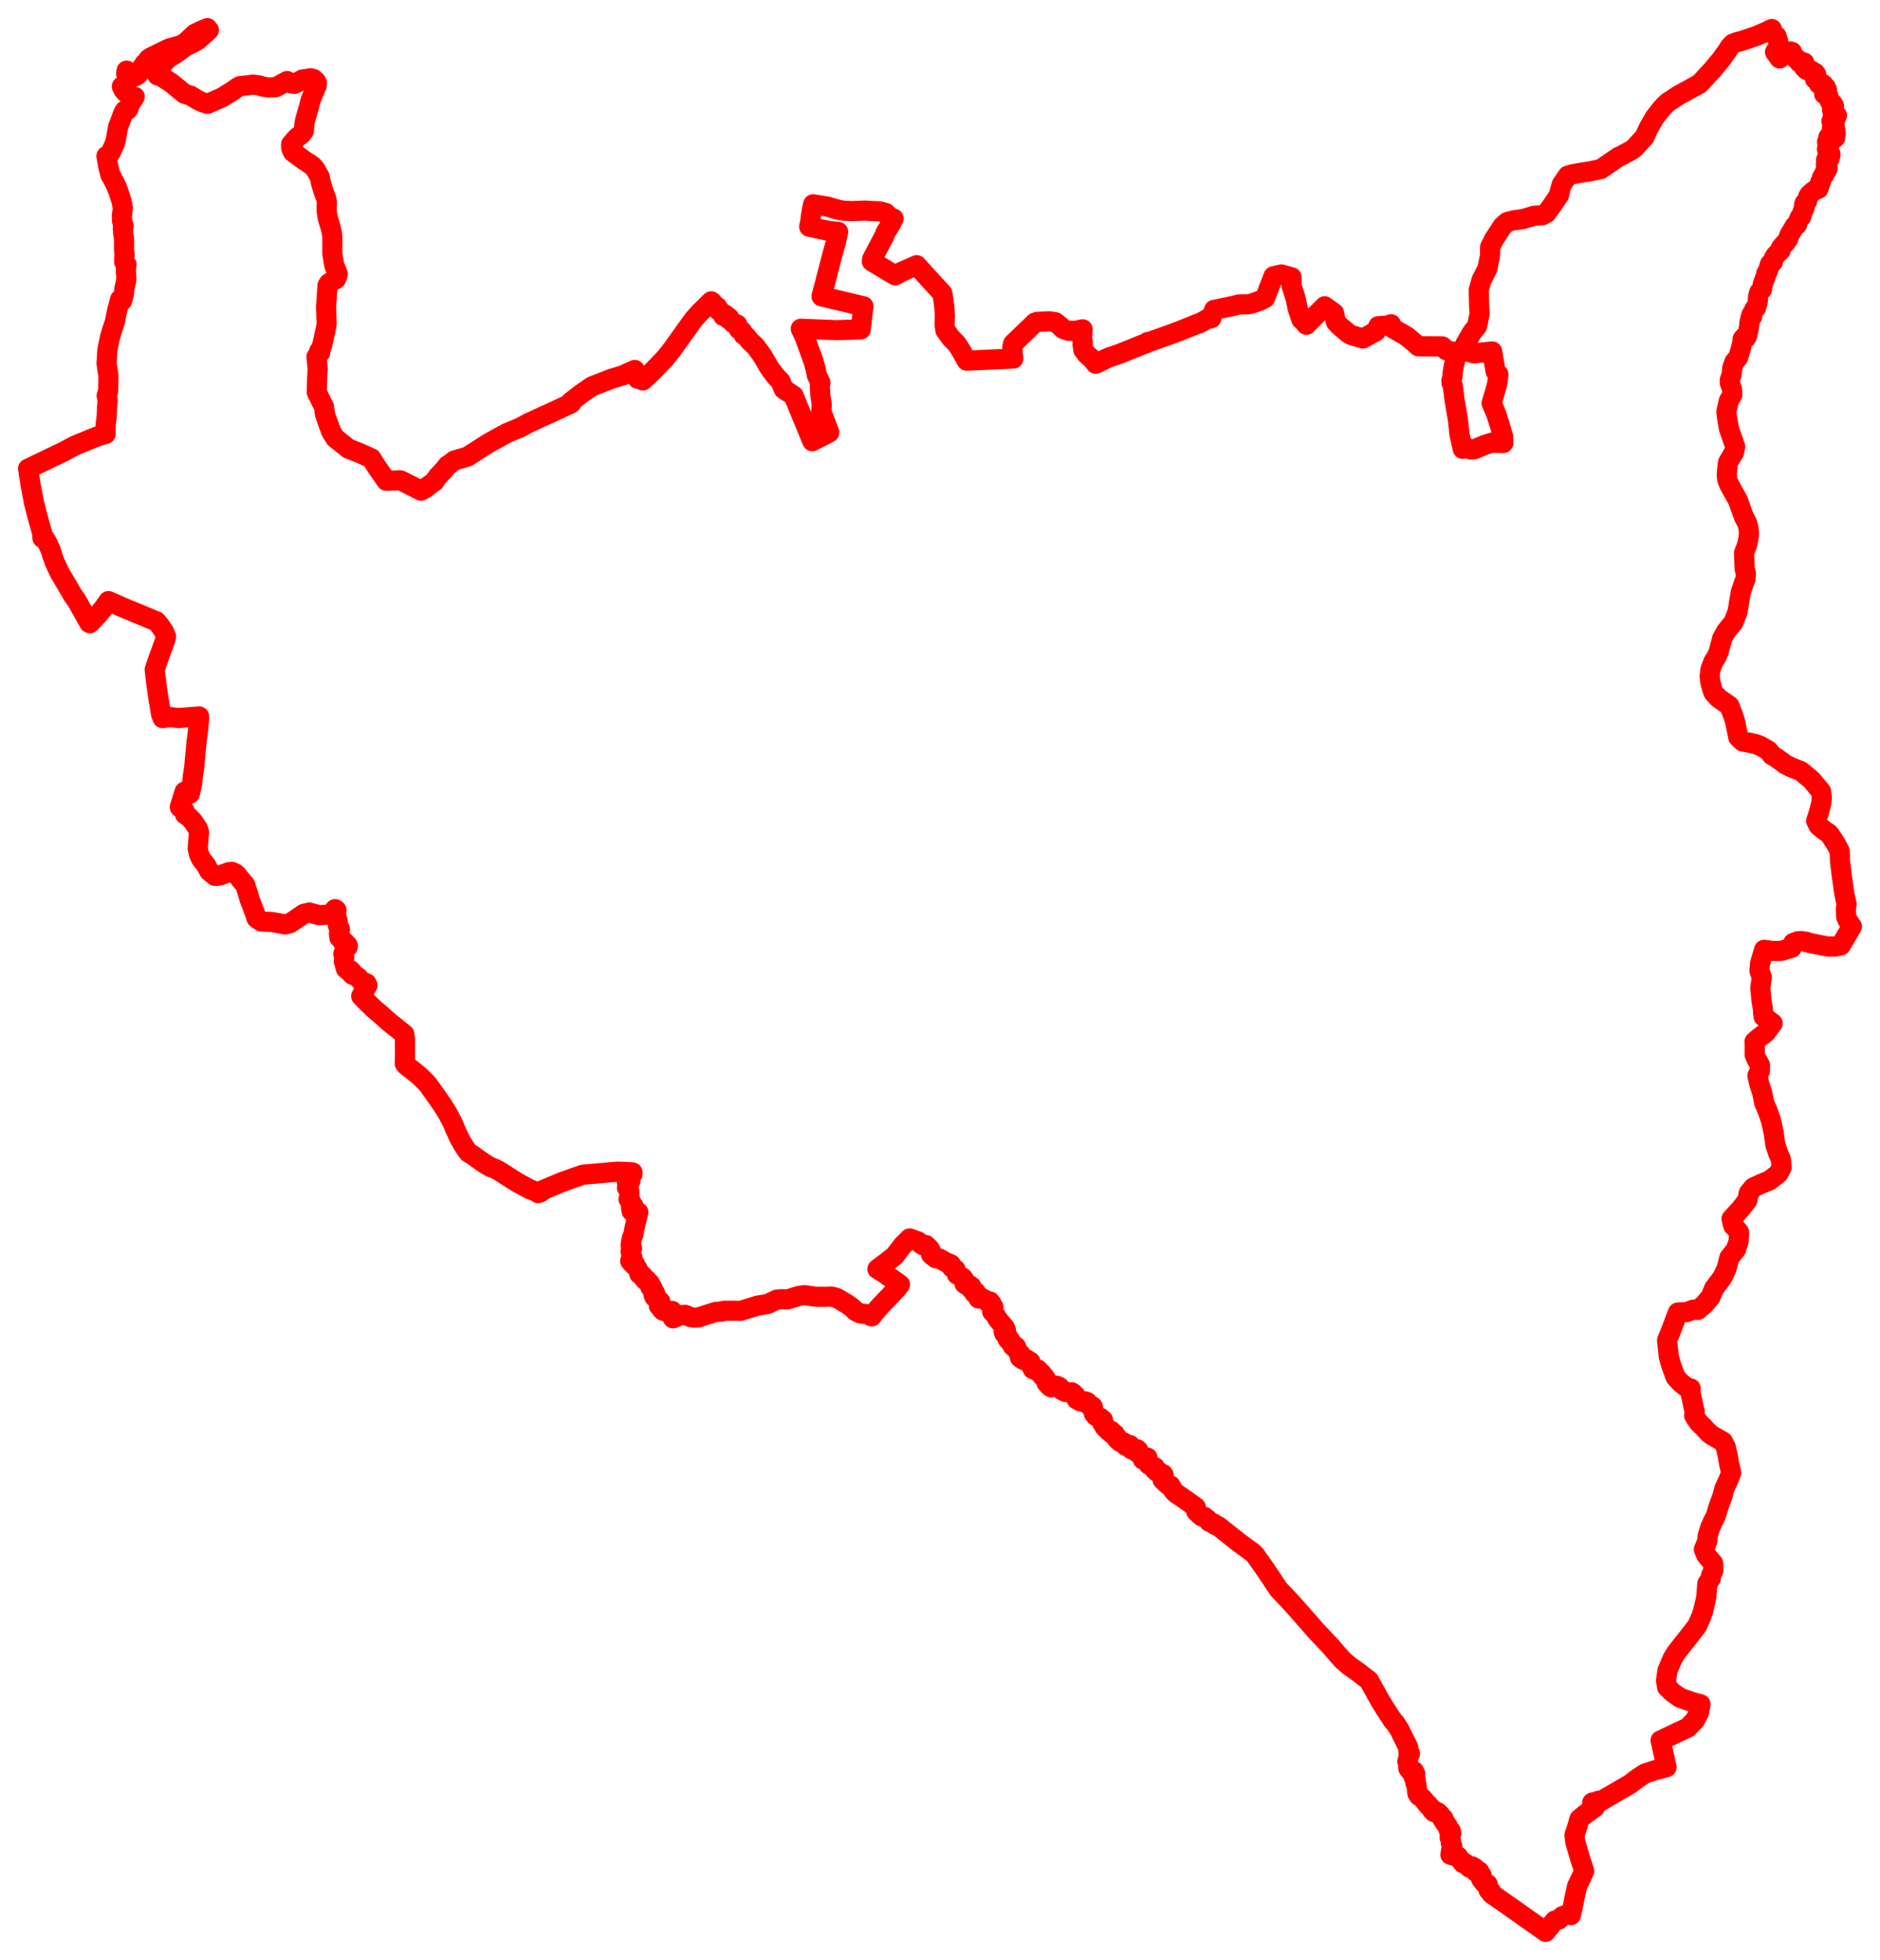 <svg width="334.287" height="348.457" xmlns="http://www.w3.org/2000/svg"><polygon points="5,83.325 5.438,86.174 6.026,89.307 6.743,92.098 7.484,94.727 7.555,95.664 7.786,95.67 7.796,95.537 7.96,95.731 8.437,96.528 9.019,97.805 9.316,98.799 9.723,99.92 10.589,101.794 11.782,103.809 12.895,105.734 13.632,106.773 15.881,110.758 15.991,110.79 17.427,109.288 18.44,108.065 19.29,106.863 22.17,108.138 27.822,110.475 28.473,111.263 29.16,112.293 29.532,113.194 29.404,113.706 27.963,117.685 27.511,119.05 27.779,121.381 28.068,123.5 28.639,126.997 28.907,127.675 30.196,127.476 31.724,127.657 35.408,127.376 35.416,127.634 35.35,128.45 35.206,129.931 34.922,132.179 34.517,136.577 34.286,138.009 34.172,139.287 33.822,140.859 33.746,141.127 32.834,140.735 31.968,143.505 32.393,143.821 32.779,144.103 32.943,144.473 32.885,144.769 33.617,145.272 34.312,146.016 35.208,147.37 35.392,147.978 35.15,150.806 35.366,151.82 35.77,152.716 36.657,153.837 37.209,154.886 38.229,155.72 38.619,155.715 39.3,155.577 40.652,155.073 41.243,155.012 41.825,155.274 42.24,155.643 42.779,156.375 43.582,157.295 44.052,158.725 44.379,159.888 45.28,162.225 45.593,163.236 46.438,163.819 48.434,163.927 50.696,164.357 51.571,164.133 54.022,162.469 54.99,162.243 56.658,162.687 57.638,162.668 58.566,162.543 59.146,162.293 59.574,161.634 59.826,161.804 59.761,161.878 59.799,162.143 59.679,162.435 60.056,163.782 60.089,164.559 60.455,165.247 60.265,165.968 60.352,166.693 60.718,166.999 60.943,167.43 61.207,167.413 61.307,167.71 61.733,167.95 61.846,168.148 61.814,168.366 61.334,168.719 61.226,169.328 61.049,169.584 61.207,170.182 61.145,170.95 61.498,172.215 61.911,172.532 62.357,172.523 62.618,172.797 62.44,173.074 62.701,173.311 63.142,173.394 63.466,173.677 63.682,173.749 64.3,174.507 64.7,174.677 65.166,174.811 65.348,175.175 64.229,177.103 65.276,178.176 66.578,179.436 67.607,180.296 69.195,181.717 71.9,183.87 72.008,184.773 72.012,187.377 71.975,189.085 72.285,189.47 73.302,190.241 74.696,191.39 76.042,192.736 78.645,196.416 79.567,197.896 80.449,199.55 80.881,200.598 81.649,202.294 82.242,203.356 82.967,204.485 83.334,204.927 84.149,205.433 84.765,205.889 86.037,206.778 87.212,207.485 87.884,207.733 88.691,208.137 91.083,209.664 91.809,210.123 92.756,210.651 94.13,211.391 95.681,212.029 95.692,212.126 96.106,211.983 96.102,211.887 96.273,211.829 96.533,211.583 100.032,210.117 103.608,208.856 109.682,208.315 111.268,208.355 112.469,208.439 112.463,208.732 112.214,208.676 112.092,209.299 112.082,210.009 111.435,210.001 111.706,210.442 111.486,211.145 111.673,211.315 111.913,211.846 111.908,212.809 111.761,213.186 112.057,213.41 112.274,213.806 112.18,214.228 112.631,214.39 112.528,214.631 112.218,214.706 112.323,215.339 113.501,215.515 112.853,218.218 112.584,219.584 112.344,220.123 112.132,221.427 112.338,221.744 112.387,222.003 112.134,222.459 112.207,222.924 112.464,223.625 112.061,224.173 112.359,224.565 112.902,224.73 112.747,224.926 113.337,225.519 113.598,226.075 113.682,226.489 114.078,226.785 114.242,226.771 114.512,227.123 114.564,227.418 114.715,227.578 115.021,227.551 115.102,227.778 115.343,227.966 115.334,228.149 115.515,228.107 115.74,228.488 115.652,228.834 115.974,228.932 116.094,229.158 116.209,229.599 116.444,229.848 116.191,230.151 116.375,230.596 116.548,230.502 116.753,230.606 116.695,230.832 117.413,231.393 117.162,232.171 117.702,232.491 117.651,232.787 117.851,233.008 118.05,232.828 118.256,232.941 118.322,233.171 118.688,233.064 119.504,233.051 119.643,233.807 119.887,233.856 119.625,234.149 119.669,234.388 121.012,233.84 121.829,233.752 122.827,234.185 123.332,234.261 124.18,234.235 125.205,233.89 127.317,233.225 128.272,233.209 128.256,233.124 128.749,233.035 130.44,233.031 131.678,233.055 134.73,232.121 136.502,231.831 138.121,231.053 138.936,230.979 140.029,231.029 142.068,230.388 143.088,230.255 145.04,230.541 146.381,230.554 147.89,230.507 148.785,230.757 150.45,231.74 151.218,232.267 151.537,232.515 152.132,233.104 152.98,233.508 154.141,233.643 155,234.039 155.079,233.932 155.613,233.245 156.307,232.431 156.819,231.886 157.887,230.775 158.569,230.058 159.32,229.261 160.034,228.383 157.304,226.403 156.019,225.617 157.57,224.471 159.086,223.274 160.471,221.452 161.749,220.178 163.248,220.711 163.863,221.246 164.191,221.429 164.638,221.358 165.306,222.006 165.48,222.299 165.567,223.043 166.371,223.699 166.585,223.743 167.064,223.76 168.215,224.424 169.087,224.78 169.227,225.333 169.908,225.708 170.148,226.575 171.088,227.085 171.35,227.363 171.512,228.239 171.79,228.428 172.39,228.467 172.723,228.713 172.783,229.054 172.706,229.212 173.103,229.466 173.068,229.507 173.269,229.922 173.504,229.73 173.622,229.972 173.866,230.209 173.996,230.855 174.379,230.779 174.706,230.842 175.351,231.179 175.498,231.397 176.012,231.396 176.316,231.764 176.312,231.91 176.65,232.397 176.472,232.569 176.56,232.763 176.437,232.865 176.437,233.231 176.811,233.449 177.371,234.499 178.681,236.045 178.875,236.535 178.469,236.791 178.608,237.138 178.783,237.132 179.11,237.465 179.212,237.837 179.164,238.071 179.192,238.123 179.665,238.321 179.764,238.796 180.057,239.067 180.047,239.275 180.187,239.413 180.3,239.408 180.573,239.337 180.692,239.474 180.99,240.316 181.433,240.727 181.462,241.138 181.364,241.367 181.777,241.666 182.155,241.852 182.458,241.631 183.232,242.119 183.319,242.761 183.69,243.141 183.65,243.409 184.036,243.574 184.516,243.463 184.738,243.668 184.664,243.894 184.967,244.207 185.186,244.129 185.43,244.486 185.399,244.723 185.558,244.819 185.627,244.696 185.68,244.723 186.046,245.261 186.093,245.856 186.69,246.518 186.918,246.658 187.24,246.47 187.836,246.348 188.324,246.542 188.537,246.762 188.823,247.175 189.461,247.476 190.159,247.56 190.578,247.546 190.737,247.642 191.063,247.989 191.24,248.107 191.358,248.372 191.443,248.784 192.041,249.114 192.458,249.214 193.016,249.145 193.306,249.268 193.566,249.753 193.839,249.99 194.059,249.925 194.254,250.027 194.357,250.278 194.372,250.786 194.514,251.327 194.84,251.746 195.321,251.997 195.625,252.041 196.119,252.448 196.014,253.031 196.473,253.456 196.355,253.606 196.63,253.93 196.821,253.953 197.173,254.456 197.396,254.375 197.589,254.398 197.735,254.676 197.668,254.859 197.973,254.999 198.243,254.973 198.33,255.435 198.637,255.576 198.631,255.887 199.138,256.338 199.796,256.427 200.143,256.82 200.173,257.049 200.633,257.029 200.933,256.92 201.07,257.122 201.227,257.244 201.167,257.655 201.609,257.833 202.191,257.665 202.398,257.851 202.216,258.232 202.696,258.496 203.052,258.988 203.213,259.49 203.608,259.524 204.029,259.139 203.99,259.69 204.21,259.808 204.276,260.401 205.354,260.85 205.318,261.329 205.685,261.643 205.99,261.594 206.453,262.104 206.797,262.071 206.904,262.224 206.874,262.687 206.732,263.086 207.004,263.359 207.15,263.295 207.357,263.71 207.835,264.094 208.137,264.107 208.628,265.022 209.012,265.419 210.42,266.382 212.634,267.969 212.697,268.704 213.408,269.367 213.585,269.431 213.678,269.596 214.17,269.683 214.3,269.883 214.668,270.07 215.031,270.558 215.787,270.847 216.036,271.106 216.263,271.206 216.587,271.305 220.303,274.237 222.791,276.066 223.287,276.603 224.997,279.029 227.316,282.517 229.837,285.197 233.209,289.025 233.953,289.883 234.238,290.192 236.609,292.696 237.64,293.912 238.74,295.144 238.911,295.301 239.91,296.159 241.527,297.308 243.408,298.756 245.279,302.131 246.151,303.572 247.728,305.993 248.051,306.307 248.679,307.242 248.91,307.655 250.4,310.654 250.417,311.271 250.703,311.765 250.457,312 250.477,312.357 250.247,313.135 250.392,313.521 250.413,314.372 250.867,314.971 251.412,314.888 251.654,315.366 251.412,315.852 251.394,316.002 251.672,316.174 251.743,316.521 251.646,316.931 251.861,317.339 252.02,318.808 252.296,319.257 252.745,319.545 253.046,319.845 253.799,320.801 253.938,320.814 253.984,321.011 254.335,321.3 254.624,321.795 254.832,321.737 254.936,322.138 255.398,322.269 255.602,322.174 256.006,322.536 256.439,323.319 256.622,323.256 256.555,323.529 257.027,324.016 256.959,324.163 257.45,324.661 257.586,325.348 257.975,325.534 258.064,325.917 257.941,326.108 257.961,326.356 257.783,326.445 257.78,326.745 257.999,327.177 257.972,327.636 258.246,328.271 258.188,328.584 258.038,328.911 257.902,329.757 258.842,330.02 259.07,329.975 259.127,330.102 259.274,330.066 260.154,331.261 260.509,331.241 260.793,331.58 261.141,331.728 261.266,332.019 261.746,331.808 262.272,332.129 262.136,332.402 262.318,332.707 262.761,332.585 263.05,332.729 263.037,332.97 263.446,333.395 263.355,333.552 263.393,333.786 263.341,334.026 263.96,334.838 264.228,334.863 264.263,334.968 264.538,335.001 264.454,335.366 264.748,335.804 264.663,335.986 264.793,336.176 265.129,336.267 265.227,336.479 265.084,336.521 265.235,336.712 266.594,337.664 267.973,338.614 274.828,343.457 276.454,341.447 277.18,341.269 277.78,340.681 278.749,340.312 279.329,340.481 279.595,339.295 279.752,338.535 279.969,337.428 280.42,335.361 281.119,333.906 281.685,332.652 281.327,331.494 281.091,330.835 280.084,327.394 279.968,326.246 280.546,324.476 280.832,323.404 281.903,322.533 282.359,322.198 282.76,321.93 283.181,321.62 283.559,321.363 283.13,320.468 283.948,320.299 284.259,320.146 284.384,320.381 288.286,318.093 289.858,317.188 290.78,316.477 291.246,316.13 292.504,315.306 294.23,314.737 296.334,314.177 295.279,309.434 296.023,309.079 296.612,308.8 296.936,308.648 297.577,308.338 300.111,307.149 301.377,305.843 302.111,304.46 302.375,302.998 300.928,302.608 298.719,301.83 297.369,300.867 296.437,299.959 296.242,298.79 296.49,297.033 297.396,294.883 298.033,293.833 298.927,292.689 299.83,291.552 300.895,290.183 301.747,289.095 302.412,287.631 302.8,286.557 303.141,285.132 303.401,283.902 303.505,282.576 303.58,281.544 304.203,280.628 304.236,280.12 304.659,279.206 304.625,277.948 303.404,276.506 302.967,275.47 303.582,273.984 303.65,273.038 304.072,271.646 304.564,270.524 305.063,269.579 305.59,267.853 305.814,267.242 306.298,265.897 306.615,264.659 307.359,263.058 307.83,261.851 307.456,260.253 307.216,258.793 307.025,257.972 306.878,257.306 306.353,256.29 304.312,255.134 303.598,254.506 302.9,253.718 302.323,253.175 301.963,252.785 301.237,251.671 301.341,250.966 301.148,250.213 300.593,247.6 300.621,246.851 299.778,246.582 298.783,245.754 297.943,244.841 297.155,242.706 296.735,241.191 296.429,238.309 297.231,236.322 297.468,235.667 298.355,233.345 299.926,233.27 301.068,232.839 301.907,232.878 303.048,231.899 304.141,230.607 304.808,229.034 306.223,227.169 307.011,225.541 307.496,223.599 308.72,222.078 308.818,221.654 309.166,220.662 309.219,219.066 308.655,218.371 308.182,217.892 307.889,216.699 309.506,214.924 310.696,213.41 310.954,212.099 311.77,211.116 313.164,210.47 314.64,209.87 316.233,208.634 316.801,207.536 316.668,206.125 316.177,205.003 315.688,203.55 315.373,201.308 314.905,199.224 314.427,197.814 313.671,195.977 313.485,195.013 313.351,194.287 312.817,192.71 312.49,191.235 312.935,190.439 312.95,189.373 312.327,188.274 312.006,187.538 312.023,186.334 311.975,185.196 312.617,184.631 313.926,183.635 315.198,181.934 313.577,180.725 313.445,179.242 313.206,177.803 313.003,175.671 313.271,173.777 312.857,172.584 312.959,171.297 313.677,168.865 315.168,169.071 316.742,169.059 317.29,168.886 318.59,168.497 318.853,167.652 319.702,167.339 320.296,167.304 321.113,167.489 321.128,167.42 321.764,167.64 324.573,168.204 325.147,168.279 326.362,168.271 327.305,168.099 329.287,164.721 328.543,163.611 328.283,163.025 328.214,161.605 328.353,160.763 327.944,158.897 327.504,155.764 327.195,153.295 327.109,151.311 326.557,150.22 325.377,148.389 325.206,148.195 324.183,147.496 323.354,146.778 322.941,145.947 323.385,144.572 323.836,142.825 323.956,141.774 323.803,140.706 322.104,138.66 320.226,137.099 318.413,136.387 317.386,135.865 316.985,135.539 315.845,134.721 315.044,134.243 314.473,133.456 312.953,132.582 312.117,132.276 309.884,131.828 309.088,131.063 308.523,128.265 308.128,127.063 307.505,125.467 305.538,124.087 304.71,123.173 304.485,122.638 304.089,121.104 303.995,120.291 304.13,119.066 304.625,117.724 305.241,116.709 305.588,115.919 306.228,113.512 306.937,112.227 308.218,110.666 308.951,108.799 309.541,105.278 310.107,103.6 310.378,102.935 310.426,101.877 310.216,101.126 310.113,98.289 310.57,97.116 310.834,96.068 311.011,94.938 310.874,93.731 310.617,92.889 310.09,91.913 309.029,88.948 307.547,86.295 307.18,85.446 307.101,85.141 307.035,84.335 307.25,82.253 308.353,80.366 308.535,79.4 307.41,76.129 307.09,74.272 306.978,73.196 307.394,71.278 308.022,70.197 307.979,69.214 307.57,68.028 307.592,67.529 307.916,66.548 308.017,65.412 308.389,64.377 309.085,63.519 309.548,61.982 309.786,60.985 309.857,60.285 310.191,59.897 310.506,60.045 310.707,59.537 310.901,58.677 311.016,57.985 311.056,57.455 311.29,56.384 311.565,56.265 311.437,55.925 311.682,55.709 311.901,55.053 312.238,54.752 312.546,53.73 312.611,52.688 312.816,51.964 313.306,51.455 313.46,50.453 313.989,49.106 314.054,48.642 314.302,48.305 314.713,46.976 315.21,46.611 315.367,45.978 315.682,45.435 315.935,45.164 316.59,44.564 316.64,44.124 316.921,43.74 317.567,43.048 318.011,42.39 318.147,41.846 319.122,40.197 319.525,39.964 319.6,39.64 320.023,38.643 320.288,38.507 320.554,37.54 320.783,37.166 320.878,36.822 320.769,36.484 320.888,36.105 321.336,35.744 321.495,35.003 321.75,34.566 322.496,33.935 323.334,33.566 323.609,32.763 323.648,32.395 323.804,32.202 323.955,31.607 324.132,31.291 324.395,31.054 324.532,30.399 324.756,30.398 324.688,30.182 324.85,30.212 324.984,29.908 324.802,29.779 324.92,29.521 324.815,29.439 324.877,29.288 324.655,29.203 324.869,28.795 324.739,28.646 324.862,28.474 324.69,28.48 324.727,28.352 325.111,28.287 325.188,28.34 325.308,28.23 325.087,28.058 325.151,27.772 325.449,27.712 325.488,27.413 325.305,27.034 325.183,27.255 325.045,27.185 325.008,27.043 325.117,26.941 325.056,26.61 324.857,26.513 325.014,26.382 324.969,26.168 325.125,26.038 325.013,25.782 325.212,25.734 325.369,25.515 325.261,25.508 325.192,25.351 325.036,25.387 324.886,25.244 325.001,25.159 324.981,24.979 325.089,24.798 325.105,24.387 325.357,24.373 325.424,24.729 325.724,24.788 325.854,24.453 326.136,24.638 326.312,24.498 326.188,24.231 326.277,23.87 326.419,23.77 326.336,23.1 326.094,22.949 325.962,22.943 325.845,23.052 325.727,22.919 326.033,22.831 325.806,22.673 325.796,22.504 326.219,22.265 325.873,22.112 325.658,21.549 325.857,21.308 326.094,21.088 326.442,20.979 326.399,20.822 326.626,20.53 326.447,20.368 326.159,20.466 325.941,20.242 325.769,19.584 325.823,18.998 326.098,18.823 325.797,18.496 325.878,18.434 325.707,18.249 325.478,18.194 325.336,17.944 325.341,17.759 325.22,17.519 325.006,17.32 325.109,17.089 325.012,16.932 324.769,16.983 324.365,16.733 324.486,16.519 324.662,16.43 324.627,16.057 324.857,15.961 324.589,15.744 324.65,15.5 324.186,15.346 324.197,14.996 324.021,14.886 323.709,14.983 323.412,14.911 323.248,14.336 322.733,14.052 322.94,13.227 322.74,12.943 322.491,12.863 322.252,12.895 322.098,12.785 322.1,12.558 321.181,12.418 321.17,12.284 321.037,11.975 320.817,12.041 320.828,11.142 320.541,11.121 320.27,11.038 319.91,11.074 319.881,10.724 319.286,10.412 319.177,10.174 318.986,10.09 318.642,9.238 318.346,9.136 318.171,9.356 317.876,9.414 317.596,9.655 317.355,9.596 317.103,9.652 316.446,10.396 315.622,9.252 316.318,8.157 316.177,7.295 315.877,6.498 315.905,6.436 315.646,6.295 315.27,5.764 315.048,5.157 314.015,5.654 312.373,6.371 309.637,7.295 308.856,7.491 308.097,7.774 307.561,8.34 307.172,8.99 306.082,10.519 304.441,12.492 303.68,13.292 302.74,14.33 302.171,14.917 298.496,16.929 296.515,18.232 295.828,18.898 295.284,19.526 294.214,20.897 293.14,22.78 292.417,24.361 291.541,25.31 290.637,26.289 289.978,26.773 288.29,27.68 287.827,27.88 286.817,28.564 284.649,30.063 282.721,30.471 281.285,30.683 279.611,30.983 278.773,31.226 277.725,32.752 277.467,33.553 277.207,34.704 276.095,36.349 275.284,37.463 275.012,37.852 274.26,38.261 272.8,38.352 270.809,38.946 269.164,39.17 267.998,39.474 267.166,40.211 266.129,41.826 265.712,42.45 264.957,43.934 264.936,45.5 264.464,47.785 263.435,49.8 262.942,51.537 263.005,54.279 263.094,55.768 262.856,56.961 262.632,58.009 261.748,59.092 260.282,61.657 261.022,62.535 262.083,62.828 265.321,62.482 265.933,66.017 266.438,66.569 266.307,67.729 266.074,68.805 265.229,71.702 266.011,73.506 266.65,75.47 267.289,77.665 267.314,78.767 265.228,78.712 264.031,79.087 262.335,79.806 262.105,79.877 261.494,79.915 260.638,79.519 260.091,79.8 259.514,77.231 259.254,74.753 258.635,71.085 258.318,68.555 258.111,68.097 258.076,67.643 258.271,66.966 258.306,66.216 258.505,65.03 258.925,63.523 258.946,62.669 257.153,62.266 256.462,61.588 252.201,61.564 251.758,61.153 250.15,59.809 247.506,58.282 247.345,57.644 246.682,57.885 245.081,57.993 244.651,58.916 242.345,60.18 240.351,59.599 239.817,59.316 238.114,57.886 237.531,57.21 237.221,55.669 235.541,54.455 232.293,57.738 231.463,56.78 231.409,56.81 230.781,54.98 230.358,53.013 229.678,50.888 229.651,49.294 229.583,49.28 227.852,48.795 226.439,49.121 224.942,52.999 224.222,53.373 222.85,53.881 221.991,54.099 220.299,54.125 219.369,54.368 215.879,55.094 215.383,56.588 214.73,56.669 213.349,57.456 213.032,57.524 209.71,58.862 207.633,59.628 204.531,60.737 204.056,60.813 203.749,61.056 203.355,61.178 199.103,62.902 197.104,63.576 194.851,64.67 194.144,63.796 193.265,63.044 192.642,62.218 192.485,61.234 192.54,60.856 192.413,60.187 192.499,58.544 191.293,58.796 190.057,58.831 189.392,58.628 188.986,58.442 188.416,57.877 187.662,57.287 186.604,57.128 184.427,57.23 184.055,57.345 180.141,61.098 179.996,61.758 180.082,62.987 180.18,63.751 171.897,64.119 170.764,62.116 170.075,61.082 169.113,60.108 168.107,58.716 167.966,57.819 167.98,56.901 168.003,56.131 167.935,54.754 167.599,52.278 167.554,52.14 165.418,49.823 162.993,47.149 160.335,48.32 159.168,48.959 155.029,46.472 155.088,46.049 157.248,41.937 157.439,41.384 158.403,39.822 158.895,38.862 157.99,38.482 157.51,37.87 156.667,37.637 156.391,37.577 154.763,37.498 153.875,37.442 151.429,37.532 150.092,37.468 149.449,37.376 148.577,37.164 147.134,36.733 144.581,36.325 144.402,37.126 144.165,38.62 144.073,39.416 143.884,40.3 147.43,41.07 149.043,41.234 148.596,43.195 148.015,45.245 146.083,52.684 153.532,54.456 153.055,58.559 148.745,58.699 142.392,58.446 143.048,59.837 144.071,62.641 144.673,64.324 145.056,65.712 145.239,66.681 145.889,68.04 145.775,68.644 145.867,70.293 146.129,71.923 146.042,73.154 147.458,76.888 144.444,78.446 142.036,72.615 141.107,70.341 139.34,69.177 138.784,67.767 138.07,67.07 137.398,66.214 136.72,65.249 135.932,63.884 135.47,63.116 134.313,61.541 133.362,60.669 132.655,59.776 132.246,59.554 131.93,58.883 131.36,58.526 131.082,57.7 130.311,57.403 129.912,56.88 129.562,56.745 129.656,56.507 128.922,55.927 128.584,56.158 128.548,55.858 127.937,55.166 127.787,55.208 127.516,54.538 127.028,54.608 126.883,54.095 126.823,53.947 126.73,53.825 126.462,53.573 124.84,55.185 124.55,55.439 123.351,56.785 122.326,58.192 119.449,62.222 118.254,63.715 116.063,65.987 114.412,67.557 114.303,67.64 114.158,67.3 114.031,67.226 113.38,67.328 112.914,66.369 112.863,65.772 111.749,66.271 110.93,66.673 108.583,67.388 106.288,68.29 105.299,68.669 103.116,70.18 101.441,71.497 101.544,71.719 97.61,73.552 96.74,73.935 94.019,75.195 93.902,75.251 92.378,76.066 90.127,77.001 86.909,78.769 83.458,80.973 83.168,81.165 80.788,81.877 79.63,82.766 79.606,82.717 78.981,83.513 77.829,84.743 77.389,85.365 77.278,85.569 77.136,85.68 75.495,86.889 74.861,87.228 71.222,85.4 68.701,85.476 66.929,82.929 66.022,81.476 63.745,80.46 61.969,79.776 59.635,77.908 58.91,76.769 58.249,75.01 57.797,73.692 57.606,72.327 56.331,69.757 56.392,67.189 56.493,65.548 56.274,63.43 56.942,62.674 56.735,62.473 57.084,61.913 57.293,61.35 57.831,58.948 58.082,57.702 57.981,54.527 58.235,50.753 58.484,50.355 59.731,49.624 60.003,49.054 60.055,48.687 59.425,47.157 59.095,45.105 59.092,41.985 59.02,41.463 58.829,40.581 58.271,38.736 58.105,37.659 58.069,37.049 58.142,35.954 57.985,35.268 57.434,33.756 57.025,32.348 56.865,31.48 56.099,30.122 55.574,29.498 54.923,29.049 54.166,28.565 52.089,27.03 51.856,26.527 51.781,26.298 51.756,25.67 52.246,25.084 52.857,24.412 53.631,23.838 54.017,23.3 54.134,22.043 54.259,21.346 54.95,18.946 55.192,17.95 55.76,16.51 56.302,15.28 56.355,14.739 56.204,15.042 56.168,14.416 55.655,14.244 55.77,14.07 55.267,13.92 53.774,14.136 52.396,14.91 51.632,14.81 51.058,14.407 49.029,15.511 47.654,15.541 46.731,15.398 45.968,15.155 44.966,15.04 43.666,15.213 42.661,15.309 42.23,15.55 41.284,16.209 39.503,17.322 38.963,17.565 36.874,18.46 36.012,18.18 35.127,17.766 33.924,17.022 32.803,16.673 30.528,14.798 28.732,13.639 27.996,13.396 28.229,12.412 29.266,11.025 30.053,10.242 30.864,9.79 31.492,9.374 33.066,8.206 34.361,7.594 35.181,7.118 37.138,5.352 36.957,5.177 36.867,5 35.923,5.396 34.638,6.013 33.005,7.555 32.105,8.055 30.043,8.624 26.755,10.236 26.332,10.568 25.986,11.369 25.696,11.315 25.487,11.747 25.342,11.827 24.984,12.433 25.006,12.657 24.526,13.263 24.008,13.593 22.515,12.554 22.43,13.09 22.601,13.682 22.57,14.093 22.148,14.982 21.904,15.237 21.667,15.371 21.95,15.977 22.343,16.428 22.806,16.756 23.459,17.076 23.95,17.205 23.675,17.671 23.352,18.114 22.997,18.767 22.872,19.286 22.668,19.538 22.188,19.666 21.973,20.007 20.981,22.629 20.588,24.917 20.366,25.641 19.678,27.132 19.319,27.58 18.931,27.737 19.225,29.521 19.623,31.078 20.013,31.767 20.192,32.107 20.684,33.095 21.111,34.182 21.648,35.876 21.849,37.046 21.671,38.364 21.697,39.277 21.985,40.182 21.844,40.459 21.894,41.391 22.053,42.469 22.06,44.504 22.158,45.24 22.076,45.925 22.084,46.595 22.507,47.05 22.362,48.104 22.447,48.927 22.482,49.624 22.096,51.458 22.038,52.282 21.713,53.47 21.369,53.212 20.817,55.25 20.426,57.245 19.895,58.78 19.542,59.996 19.096,62.192 18.946,64.617 19.282,66.835 19.237,69.536 18.963,70.336 19.158,71.274 19.027,72.479 18.965,74.131 18.779,75.522 18.773,77.159 17.793,77.424 16.578,77.883 14.564,78.709 13.363,79.21 11.333,80.283 5.215,83.231 5,83.325" stroke="red" stroke-width="3.583px" fill="none" stroke-linejoin="round" vector-effect="non-scaling-stroke"></polygon></svg>